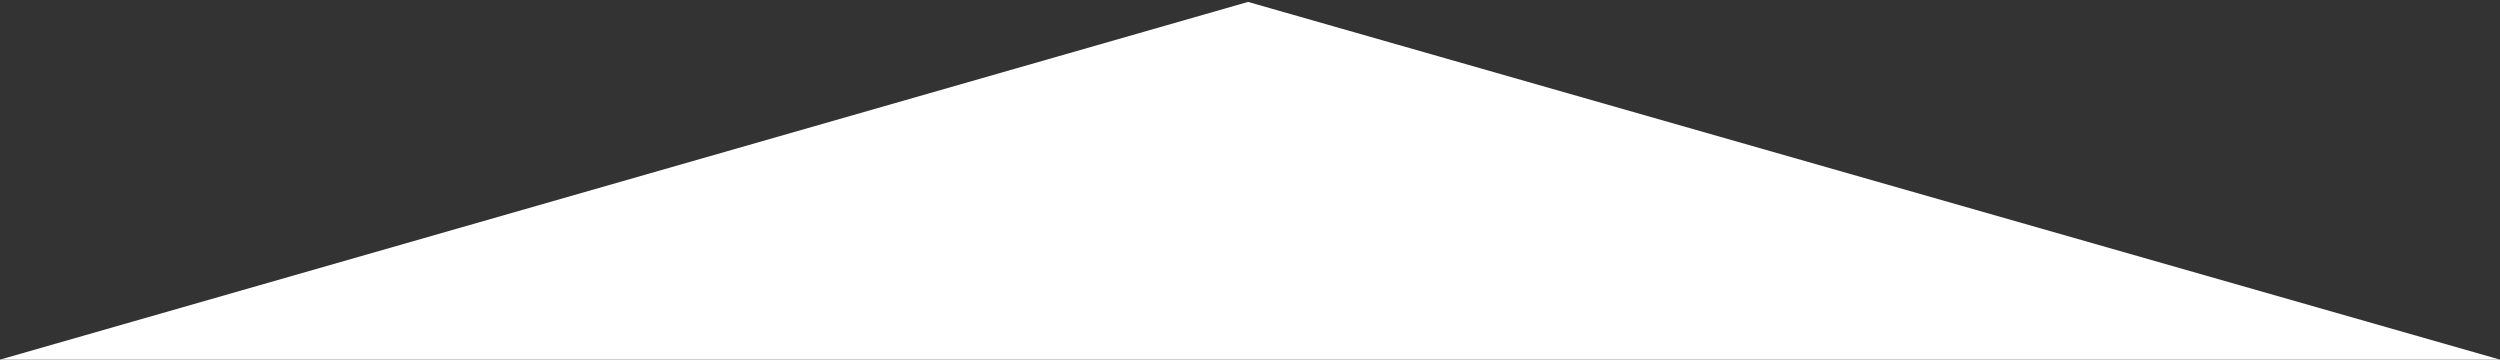 <?xml version="1.0" encoding="utf-8"?>
<!-- Generator: Adobe Illustrator 13.0.1, SVG Export Plug-In . SVG Version: 6.00 Build 14948)  -->
<!DOCTYPE svg PUBLIC "-//W3C//DTD SVG 1.1//EN" "http://www.w3.org/Graphics/SVG/1.1/DTD/svg11.dtd">
<svg version="1.1" id="Слой_1" xmlns:x="http://ns.adobe.com/Extensibility/1.0/" xmlns:i="http://ns.adobe.com/AdobeIllustrator/10.0/" xmlns:graph="http://ns.adobe.com/Graphs/1.0/"
	 xmlns="http://www.w3.org/2000/svg" xmlns:xlink="http://www.w3.org/1999/xlink" xmlns:a="http://ns.adobe.com/AdobeSVGViewerExtensions/3.0/"
	 x="0px" y="0px" width="1300px" height="187px" viewBox="0 0 1300 187" enable-background="new 0 0 1300 187" xml:space="preserve"
	>
<rect x="0" y="0" width="1300" height="187" fill="#333333" stroke="none"/>
<path id="бэкграунд_контента" fill-rule="evenodd" clip-rule="evenodd" fill="#FFFFFF" d="M1300,187.005L648.992,1
	L0,187.005H1300z"/>
</svg>
